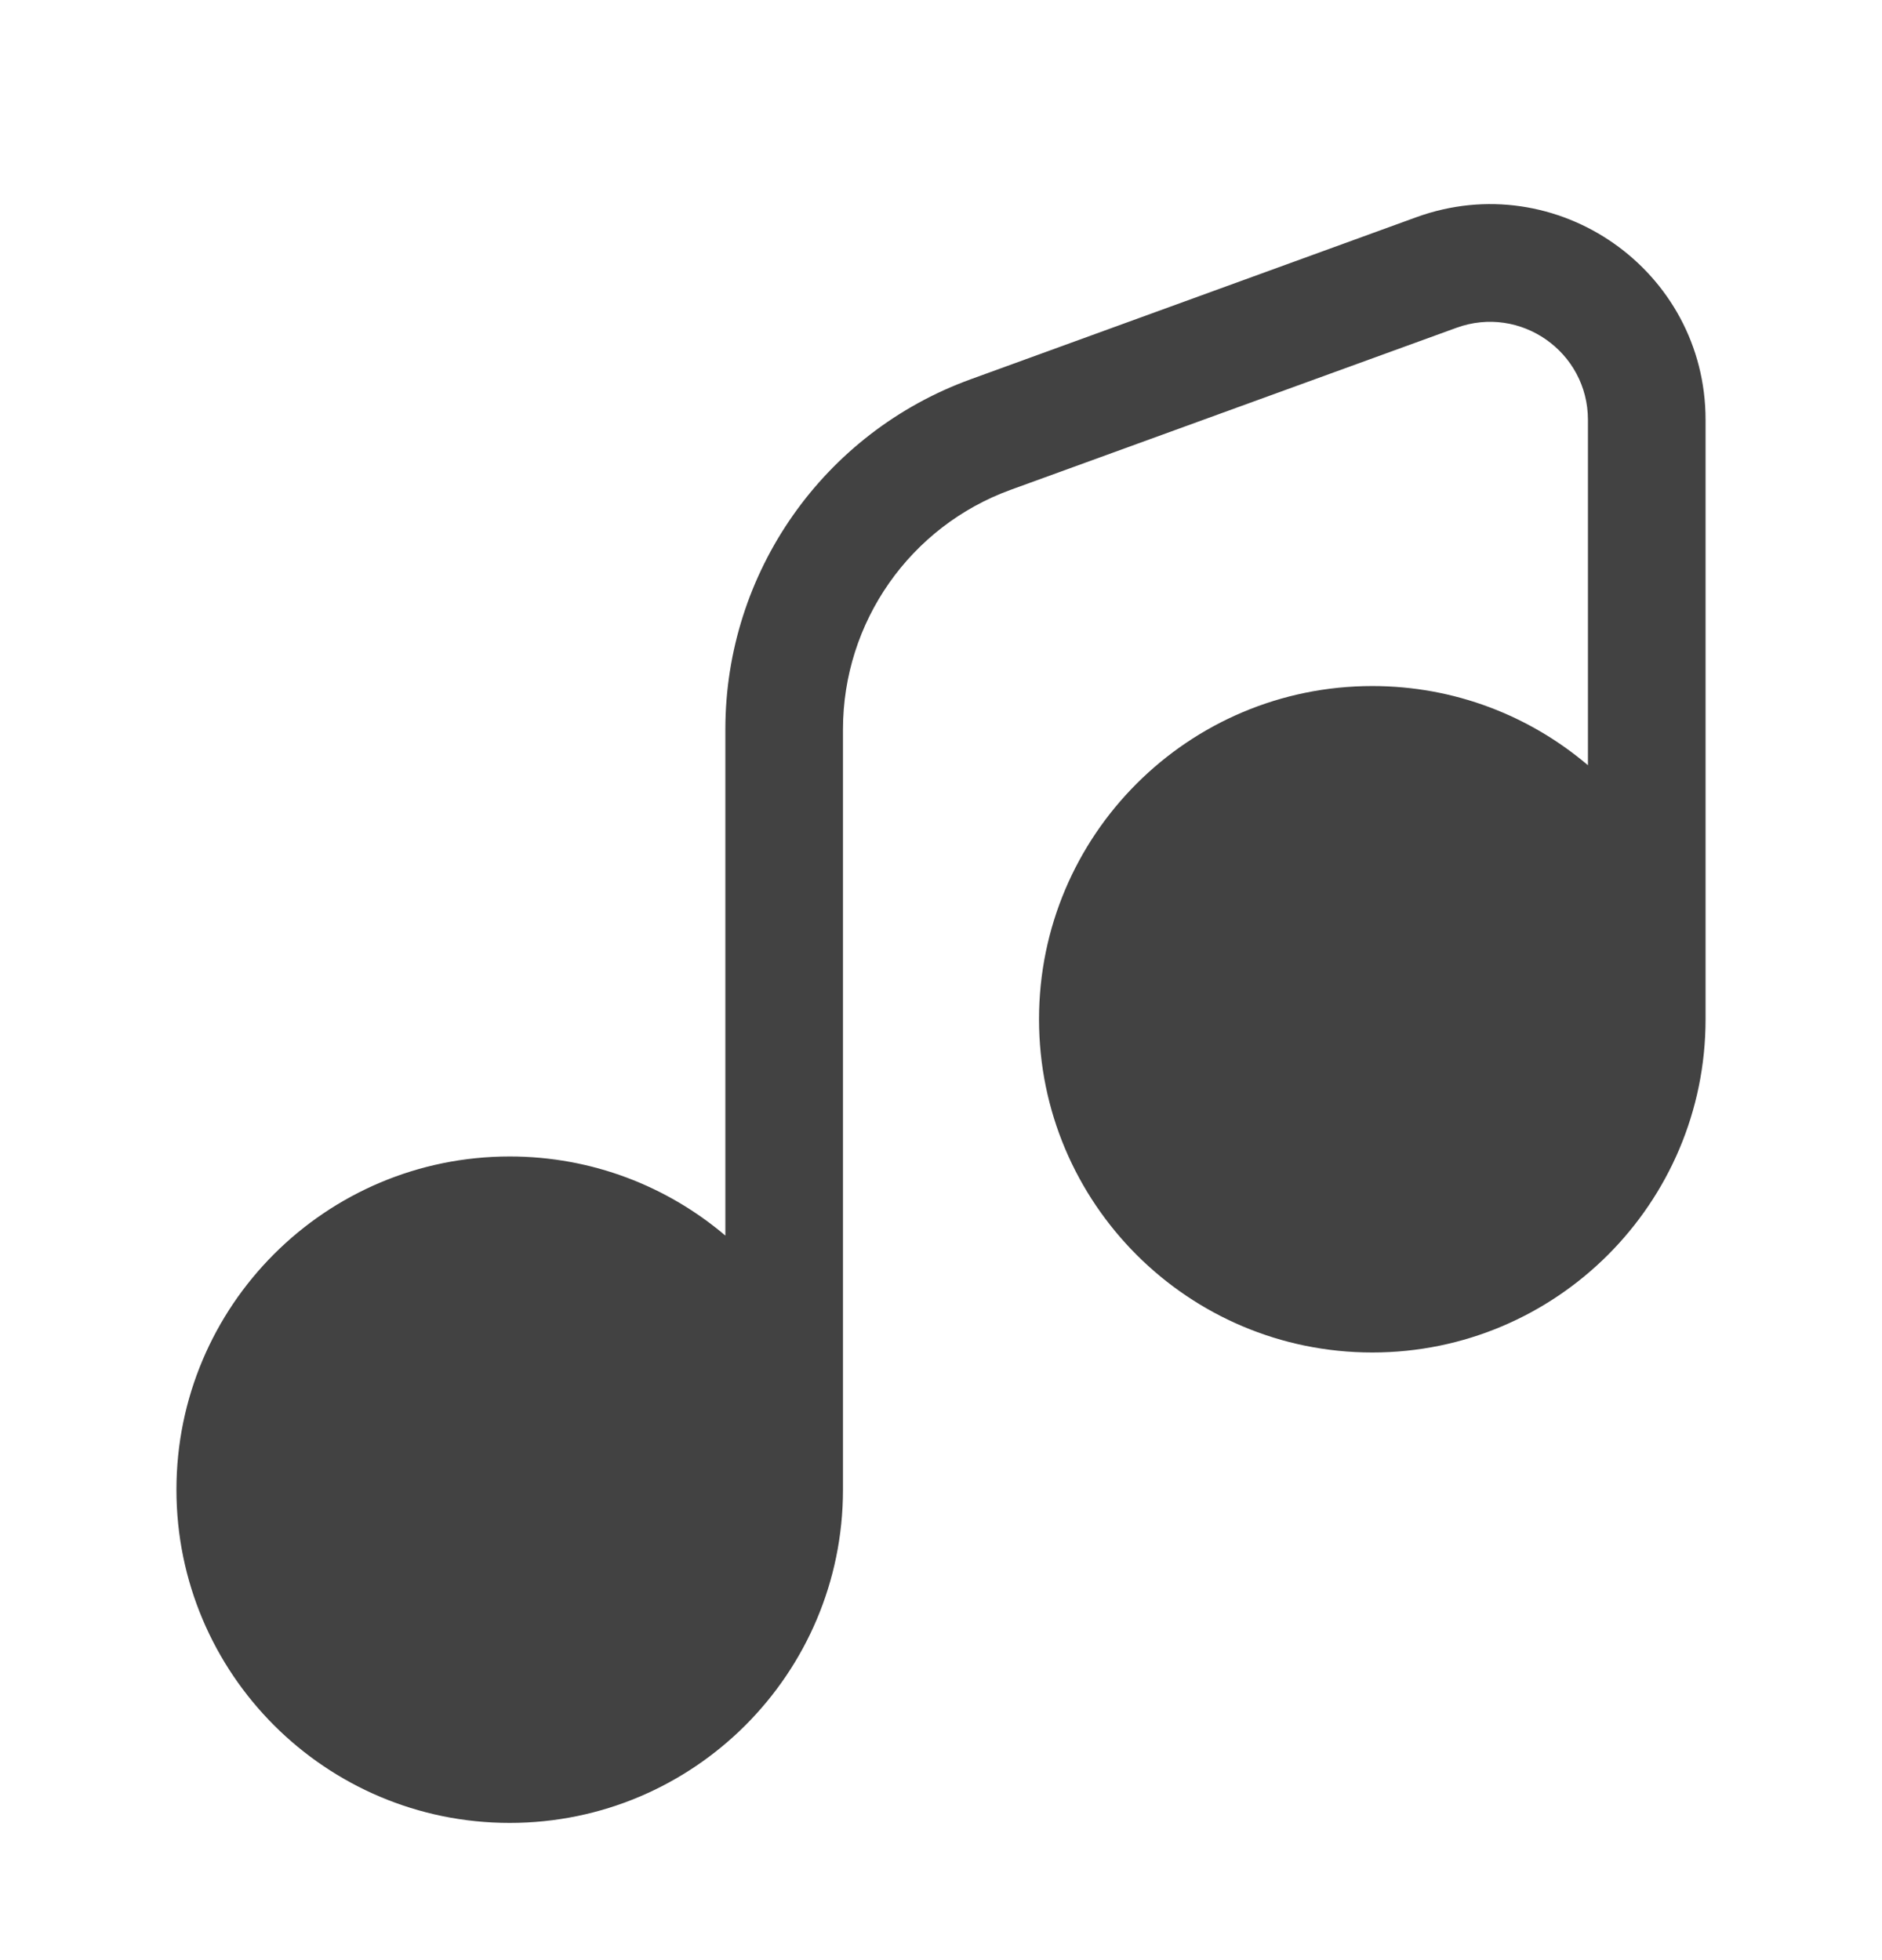 <svg width="24" height="25" viewBox="0 0 24 25" fill="none" xmlns="http://www.w3.org/2000/svg">
<path fill-rule="evenodd" clip-rule="evenodd" d="M18.06 2.771C19.854 2.119 21.75 3.447 21.75 5.355V13C21.75 15.347 19.847 17.25 17.5 17.25C15.153 17.25 13.25 15.347 13.25 13C13.25 10.653 15.153 8.75 17.5 8.75C18.549 8.75 19.509 9.13 20.25 9.76V5.355C20.25 4.488 19.388 3.884 18.573 4.181L12.889 6.247C11.605 6.714 10.75 7.935 10.75 9.302V19C10.75 21.347 8.847 23.25 6.5 23.25C4.153 23.25 2.25 21.347 2.25 19C2.25 16.653 4.153 14.75 6.5 14.75C7.549 14.75 8.509 15.13 9.25 15.759V9.302C9.25 7.304 10.5 5.52 12.377 4.838L18.06 2.771Z" fill="#424242"/>
</svg>
